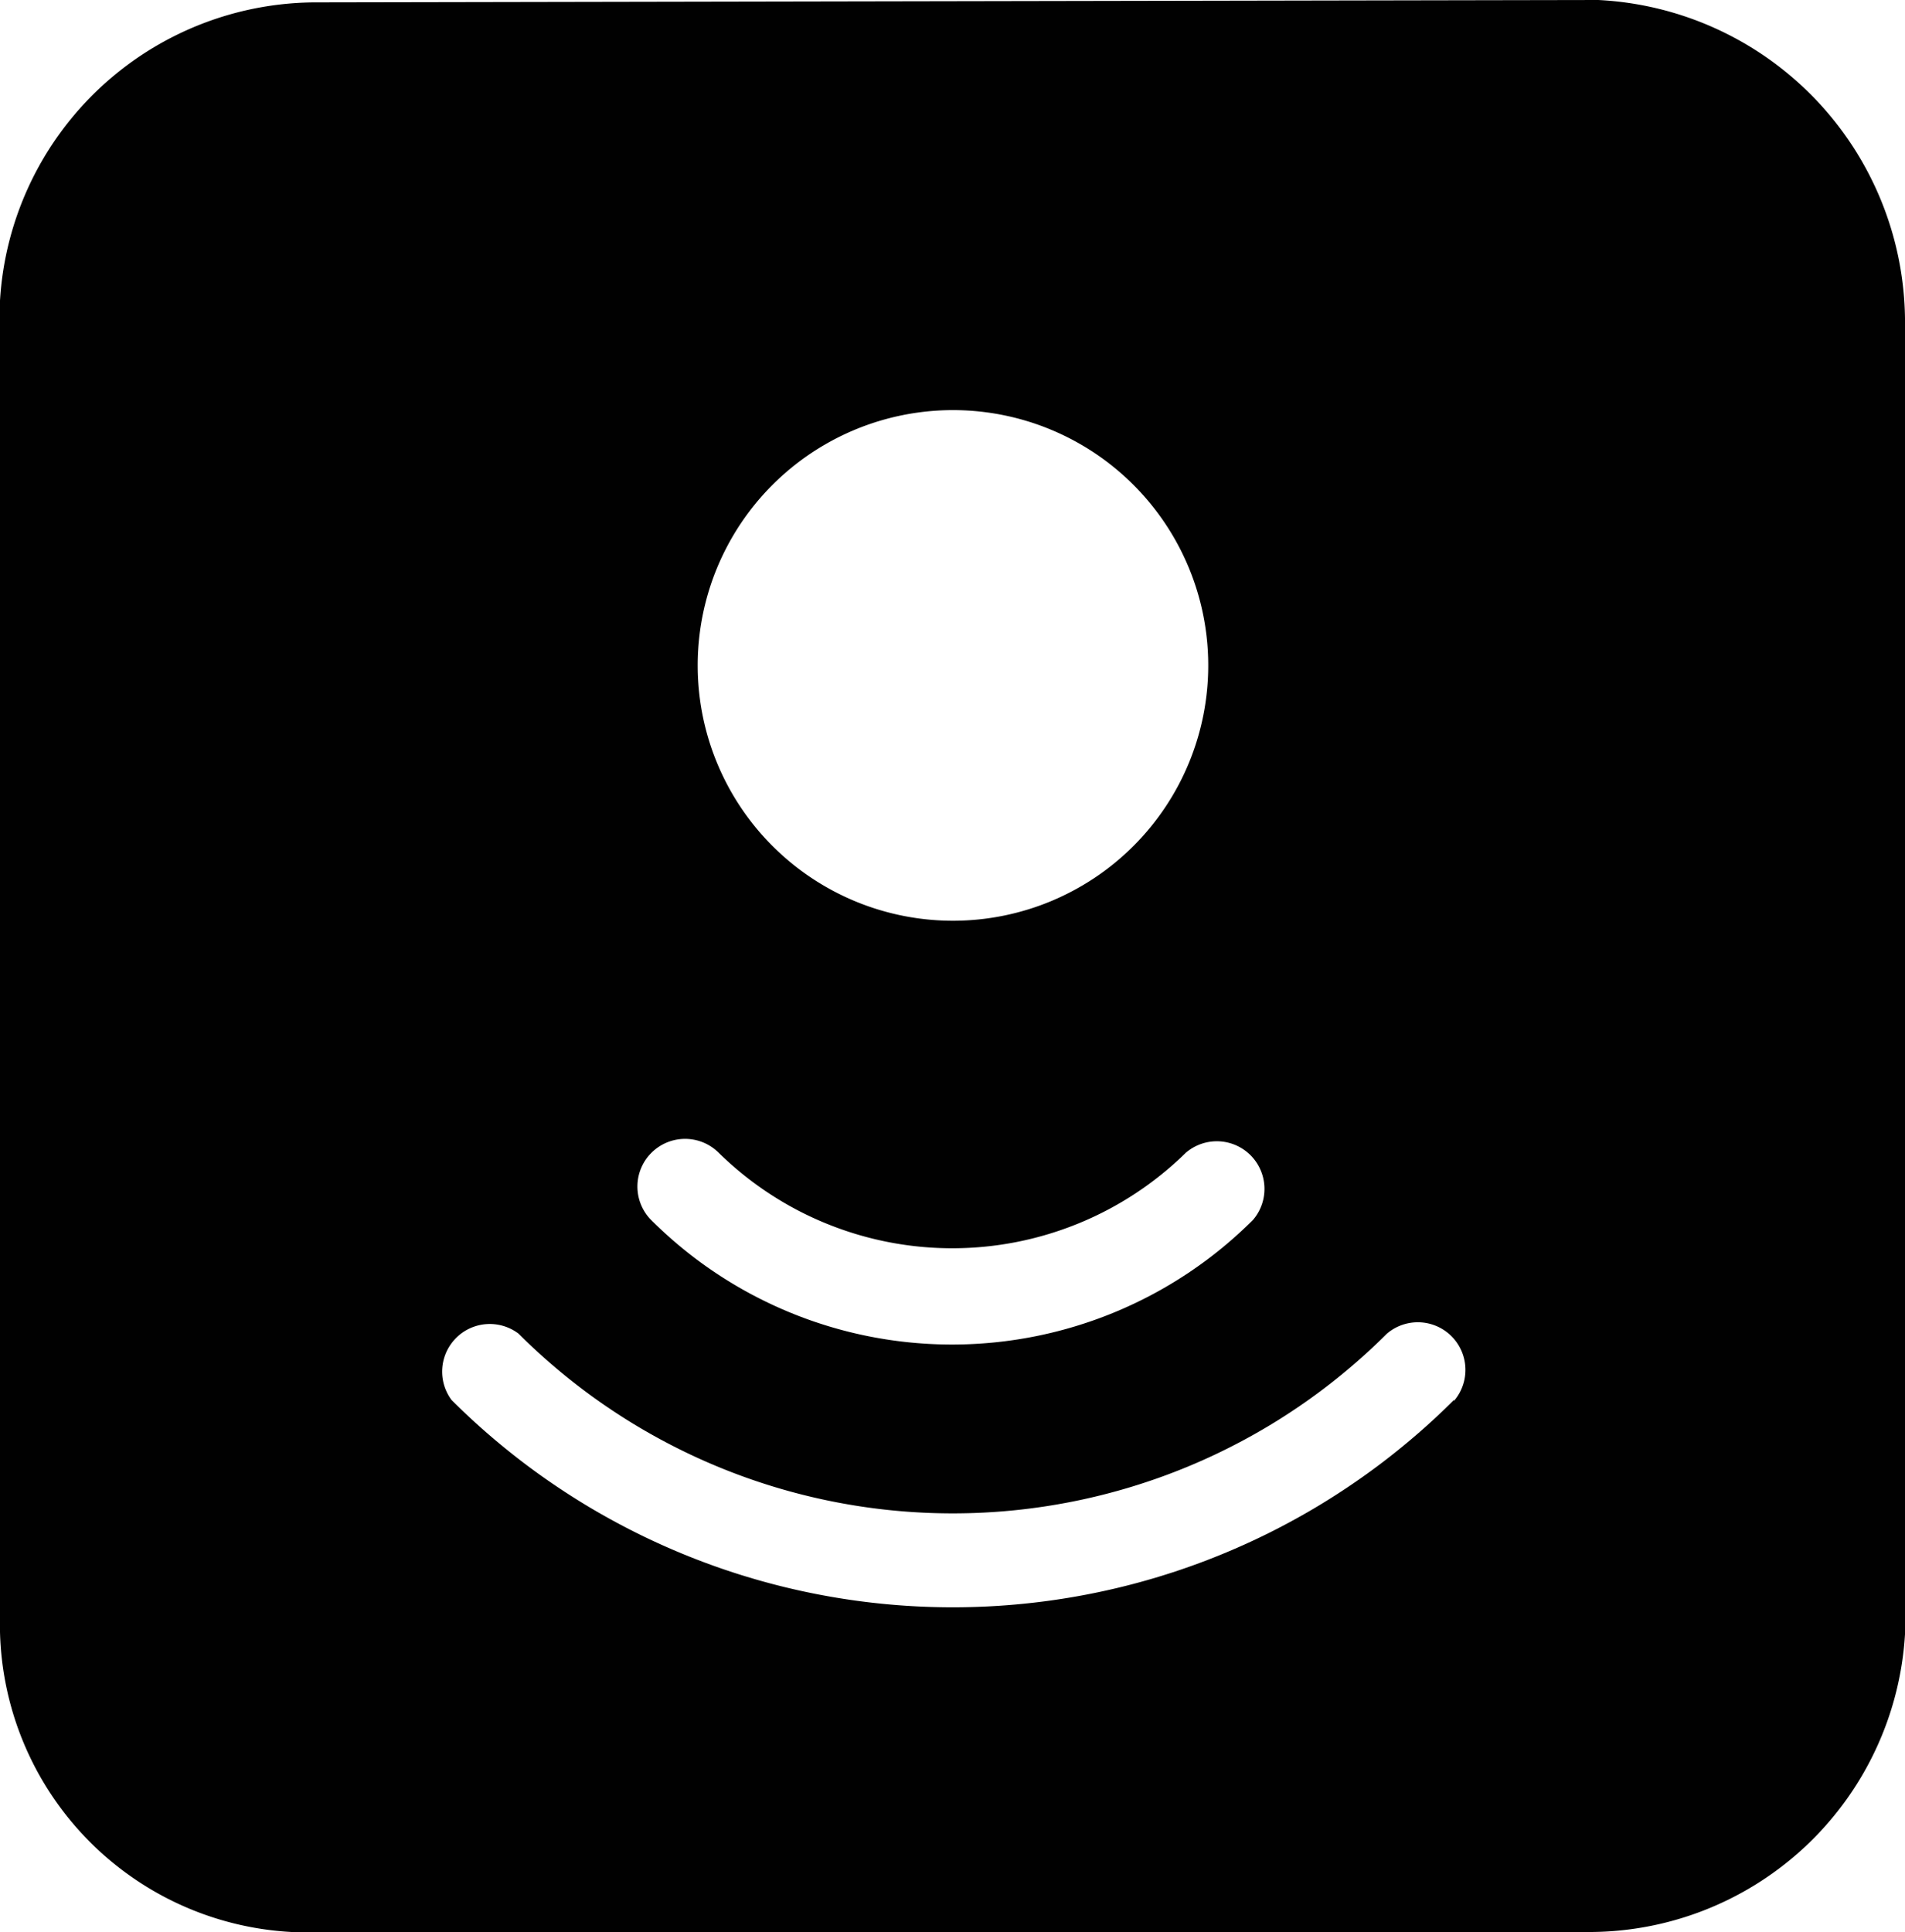 <svg xmlns="http://www.w3.org/2000/svg" viewBox="0 0 40 40.56"><defs><style>.cls-1{fill:#010101;}</style></defs><title>bridge-1</title><g id="Layer_2" data-name="Layer 2"><g id="Layer_1-2" data-name="Layer 1"><path class="cls-1" d="M40,6.68A6.78,6.78,0,0,0,33.56,0L6.7.05A6.66,6.66,0,0,0,0,6.31V33.94a6.47,6.47,0,0,0,6.12,6.62H33.3A6.65,6.65,0,0,0,40,34.31ZM20,8.61A5.36,5.36,0,1,1,14.65,14,5.36,5.36,0,0,1,20,8.61ZM13.68,24.2a1,1,0,0,1,1.41,0,7,7,0,0,0,9.81,0,1,1,0,0,1,1.41,1.41,8.94,8.94,0,0,1-12.64,0A1,1,0,0,1,13.68,24.2Zm16.85,5.19a14.9,14.9,0,0,1-21.05,0A1,1,0,0,1,10.89,28a12.9,12.9,0,0,0,18.23,0,1,1,0,0,1,1.41,1.41Z"/></g></g></svg>